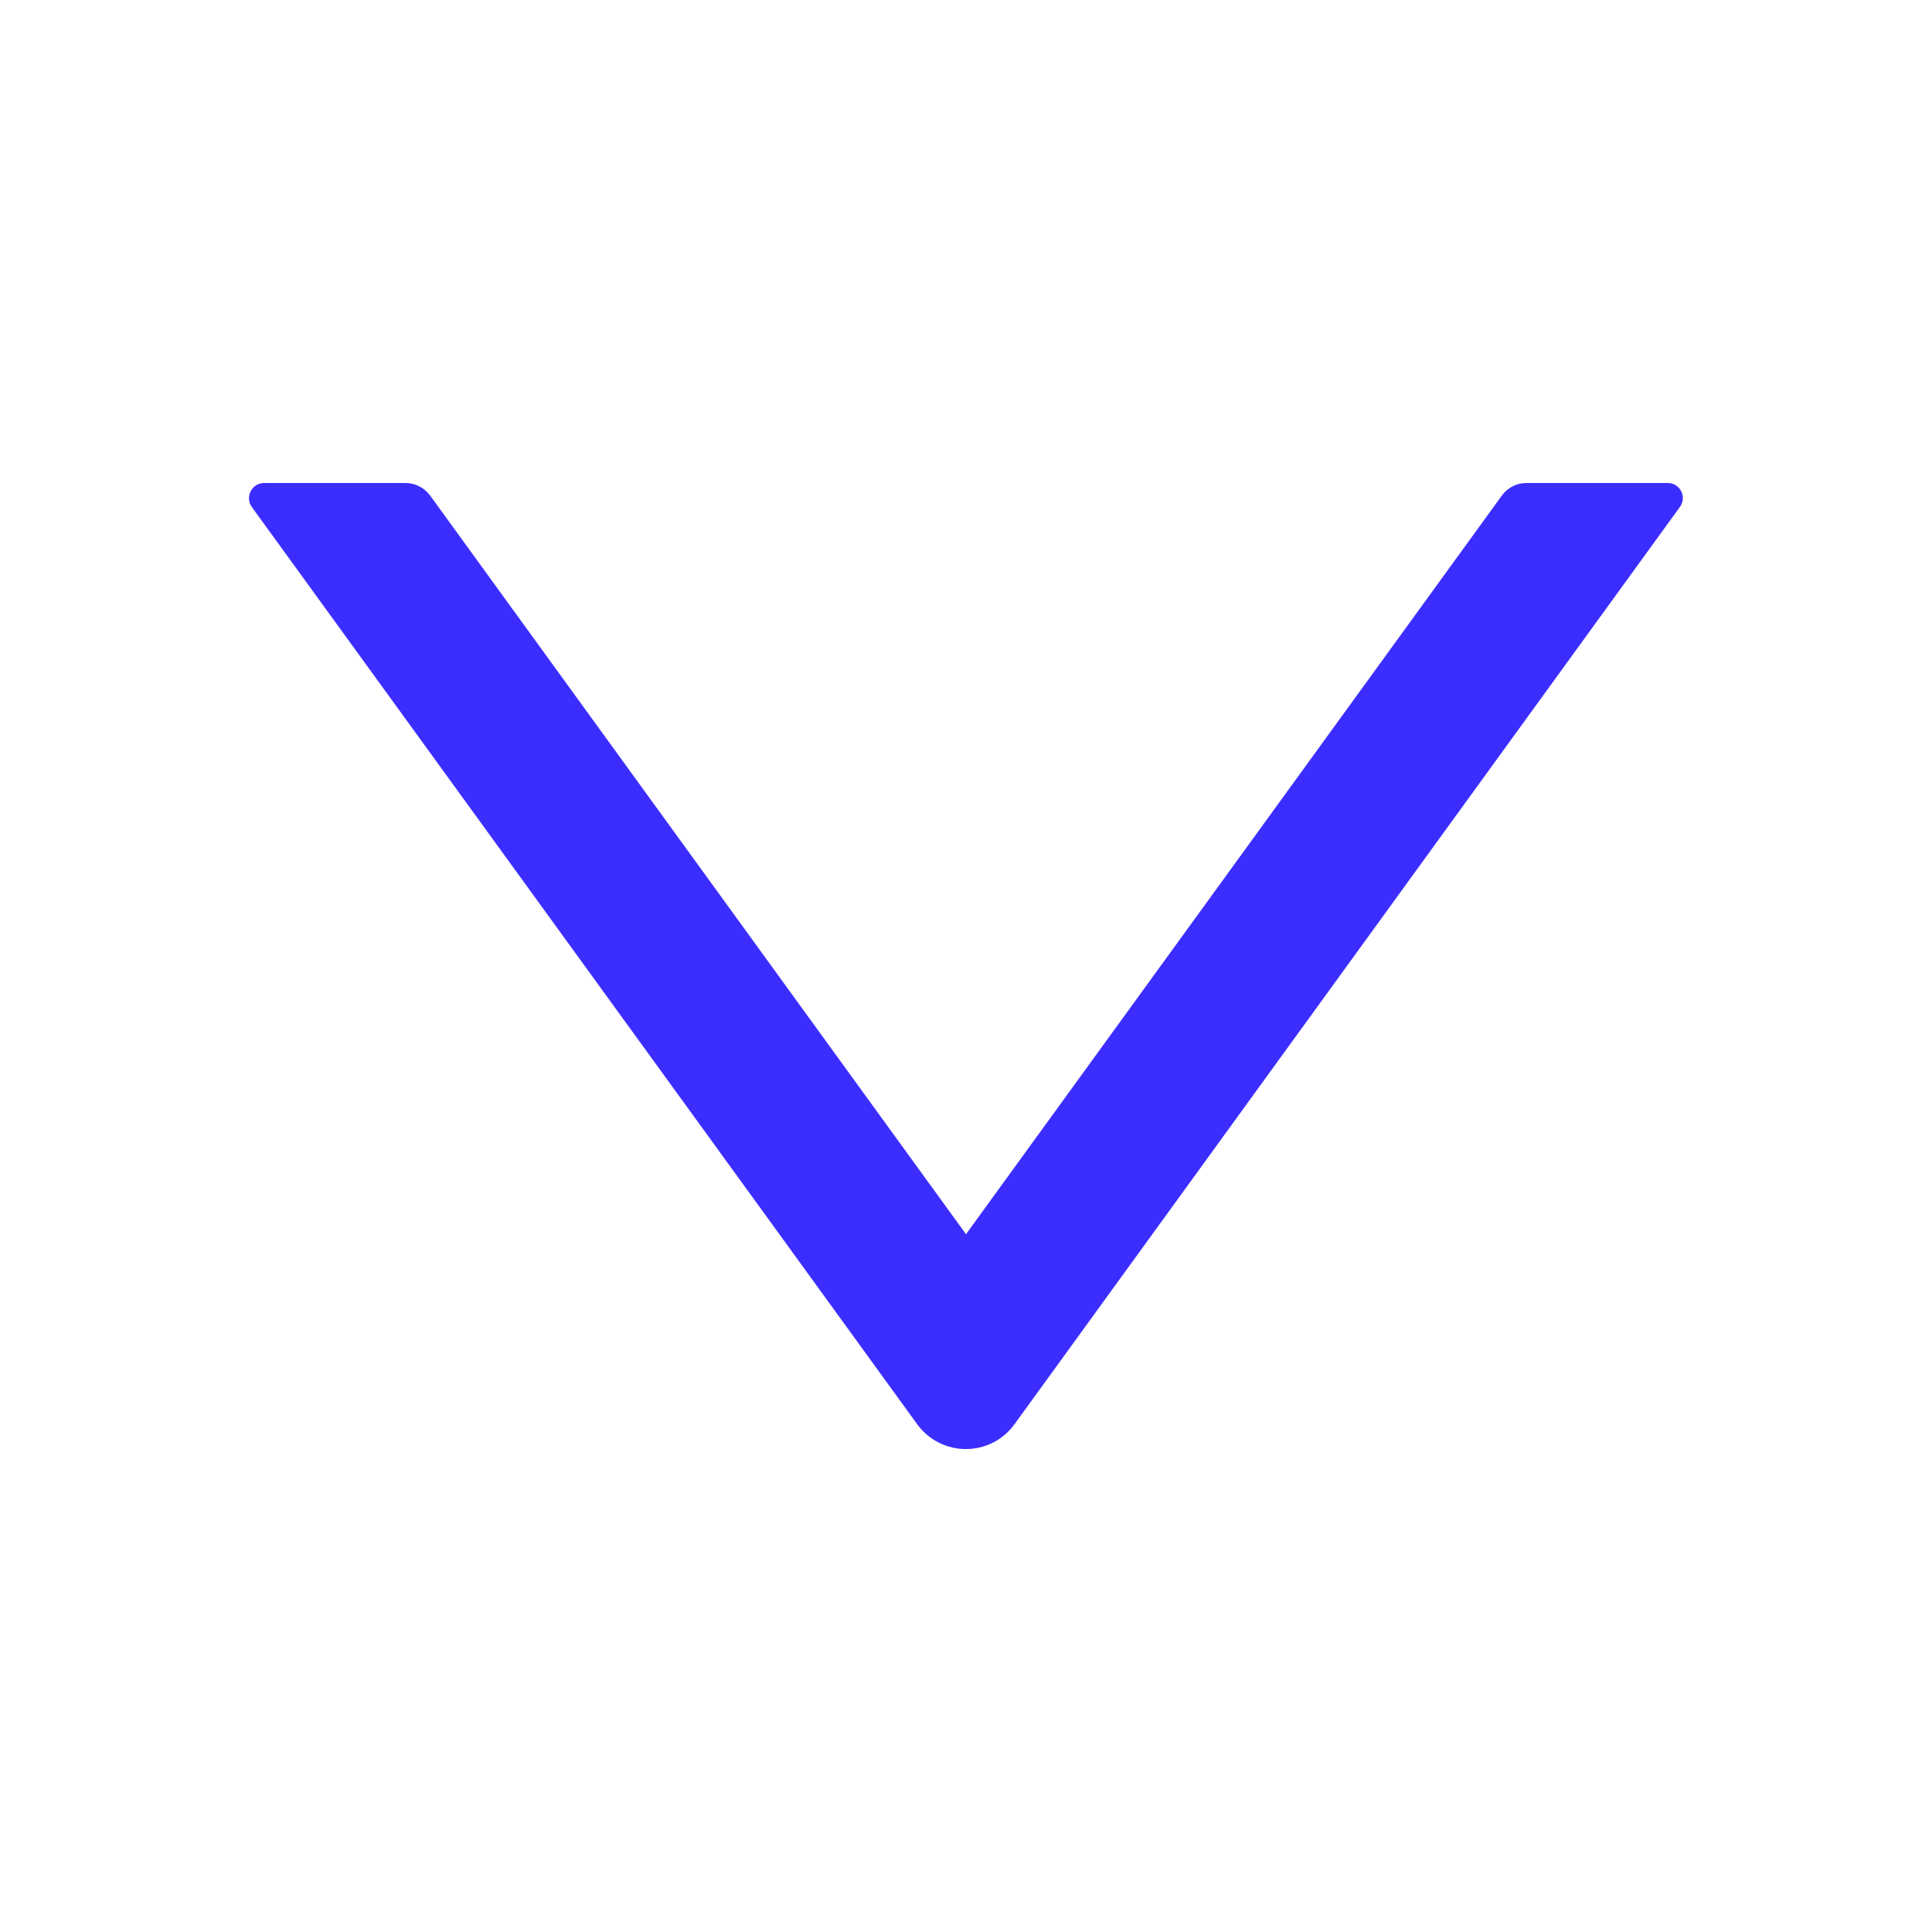 <svg width="12" height="12" viewBox="0 0 12 12" fill="none" xmlns="http://www.w3.org/2000/svg">
<path d="M10.359 3H9.48C9.421 3 9.364 3.029 9.329 3.077L6 7.666L2.671 3.077C2.635 3.029 2.579 3 2.519 3H1.641C1.564 3 1.52 3.087 1.564 3.149L5.696 8.845C5.846 9.052 6.153 9.052 6.302 8.845L10.434 3.149C10.48 3.087 10.435 3 10.359 3Z" fill="#3C2DFF"/>
</svg>

